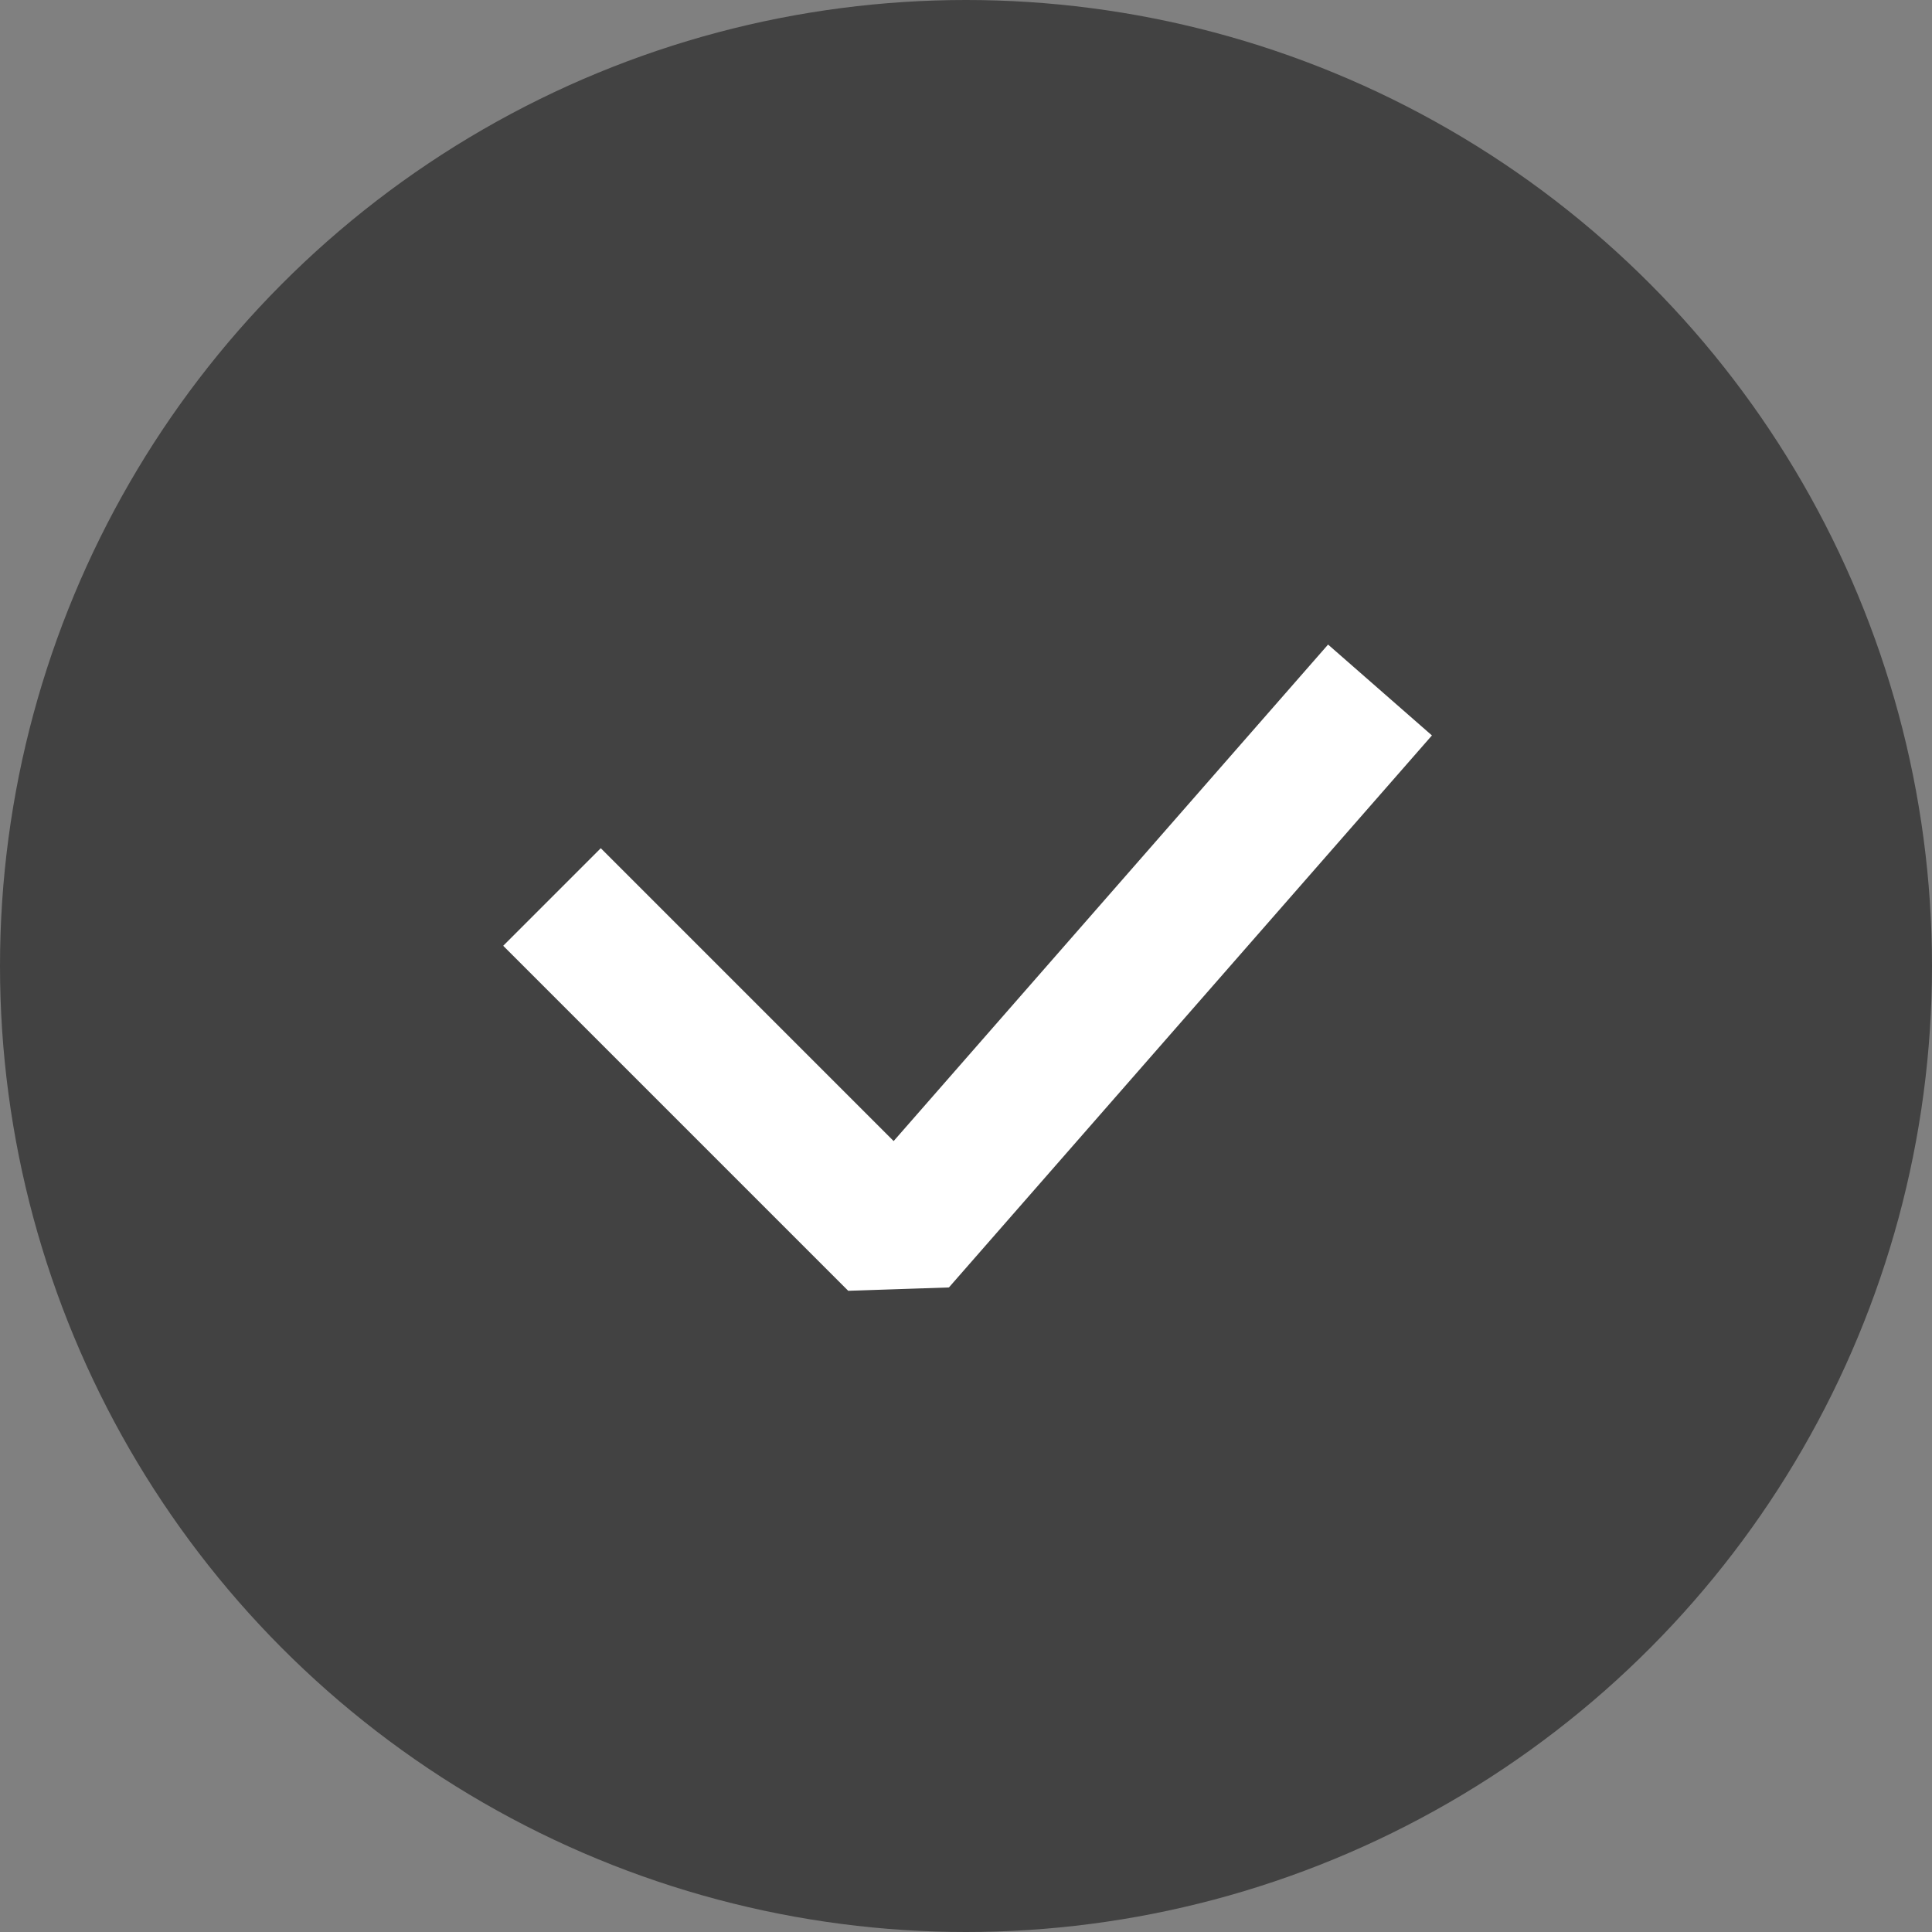 <svg width="14" height="14" viewBox="0 0 14 14" fill="none" xmlns="http://www.w3.org/2000/svg">
<rect x="0" y="0" width="14" height="14" fill="#808080" stroke="none"/>
<circle cx="7" cy="7" r="7" fill="#424242"/>
<path d="M4 6.5L6.5 9L10 5" stroke="white" stroke-linejoin="bevel"/>
</svg>
